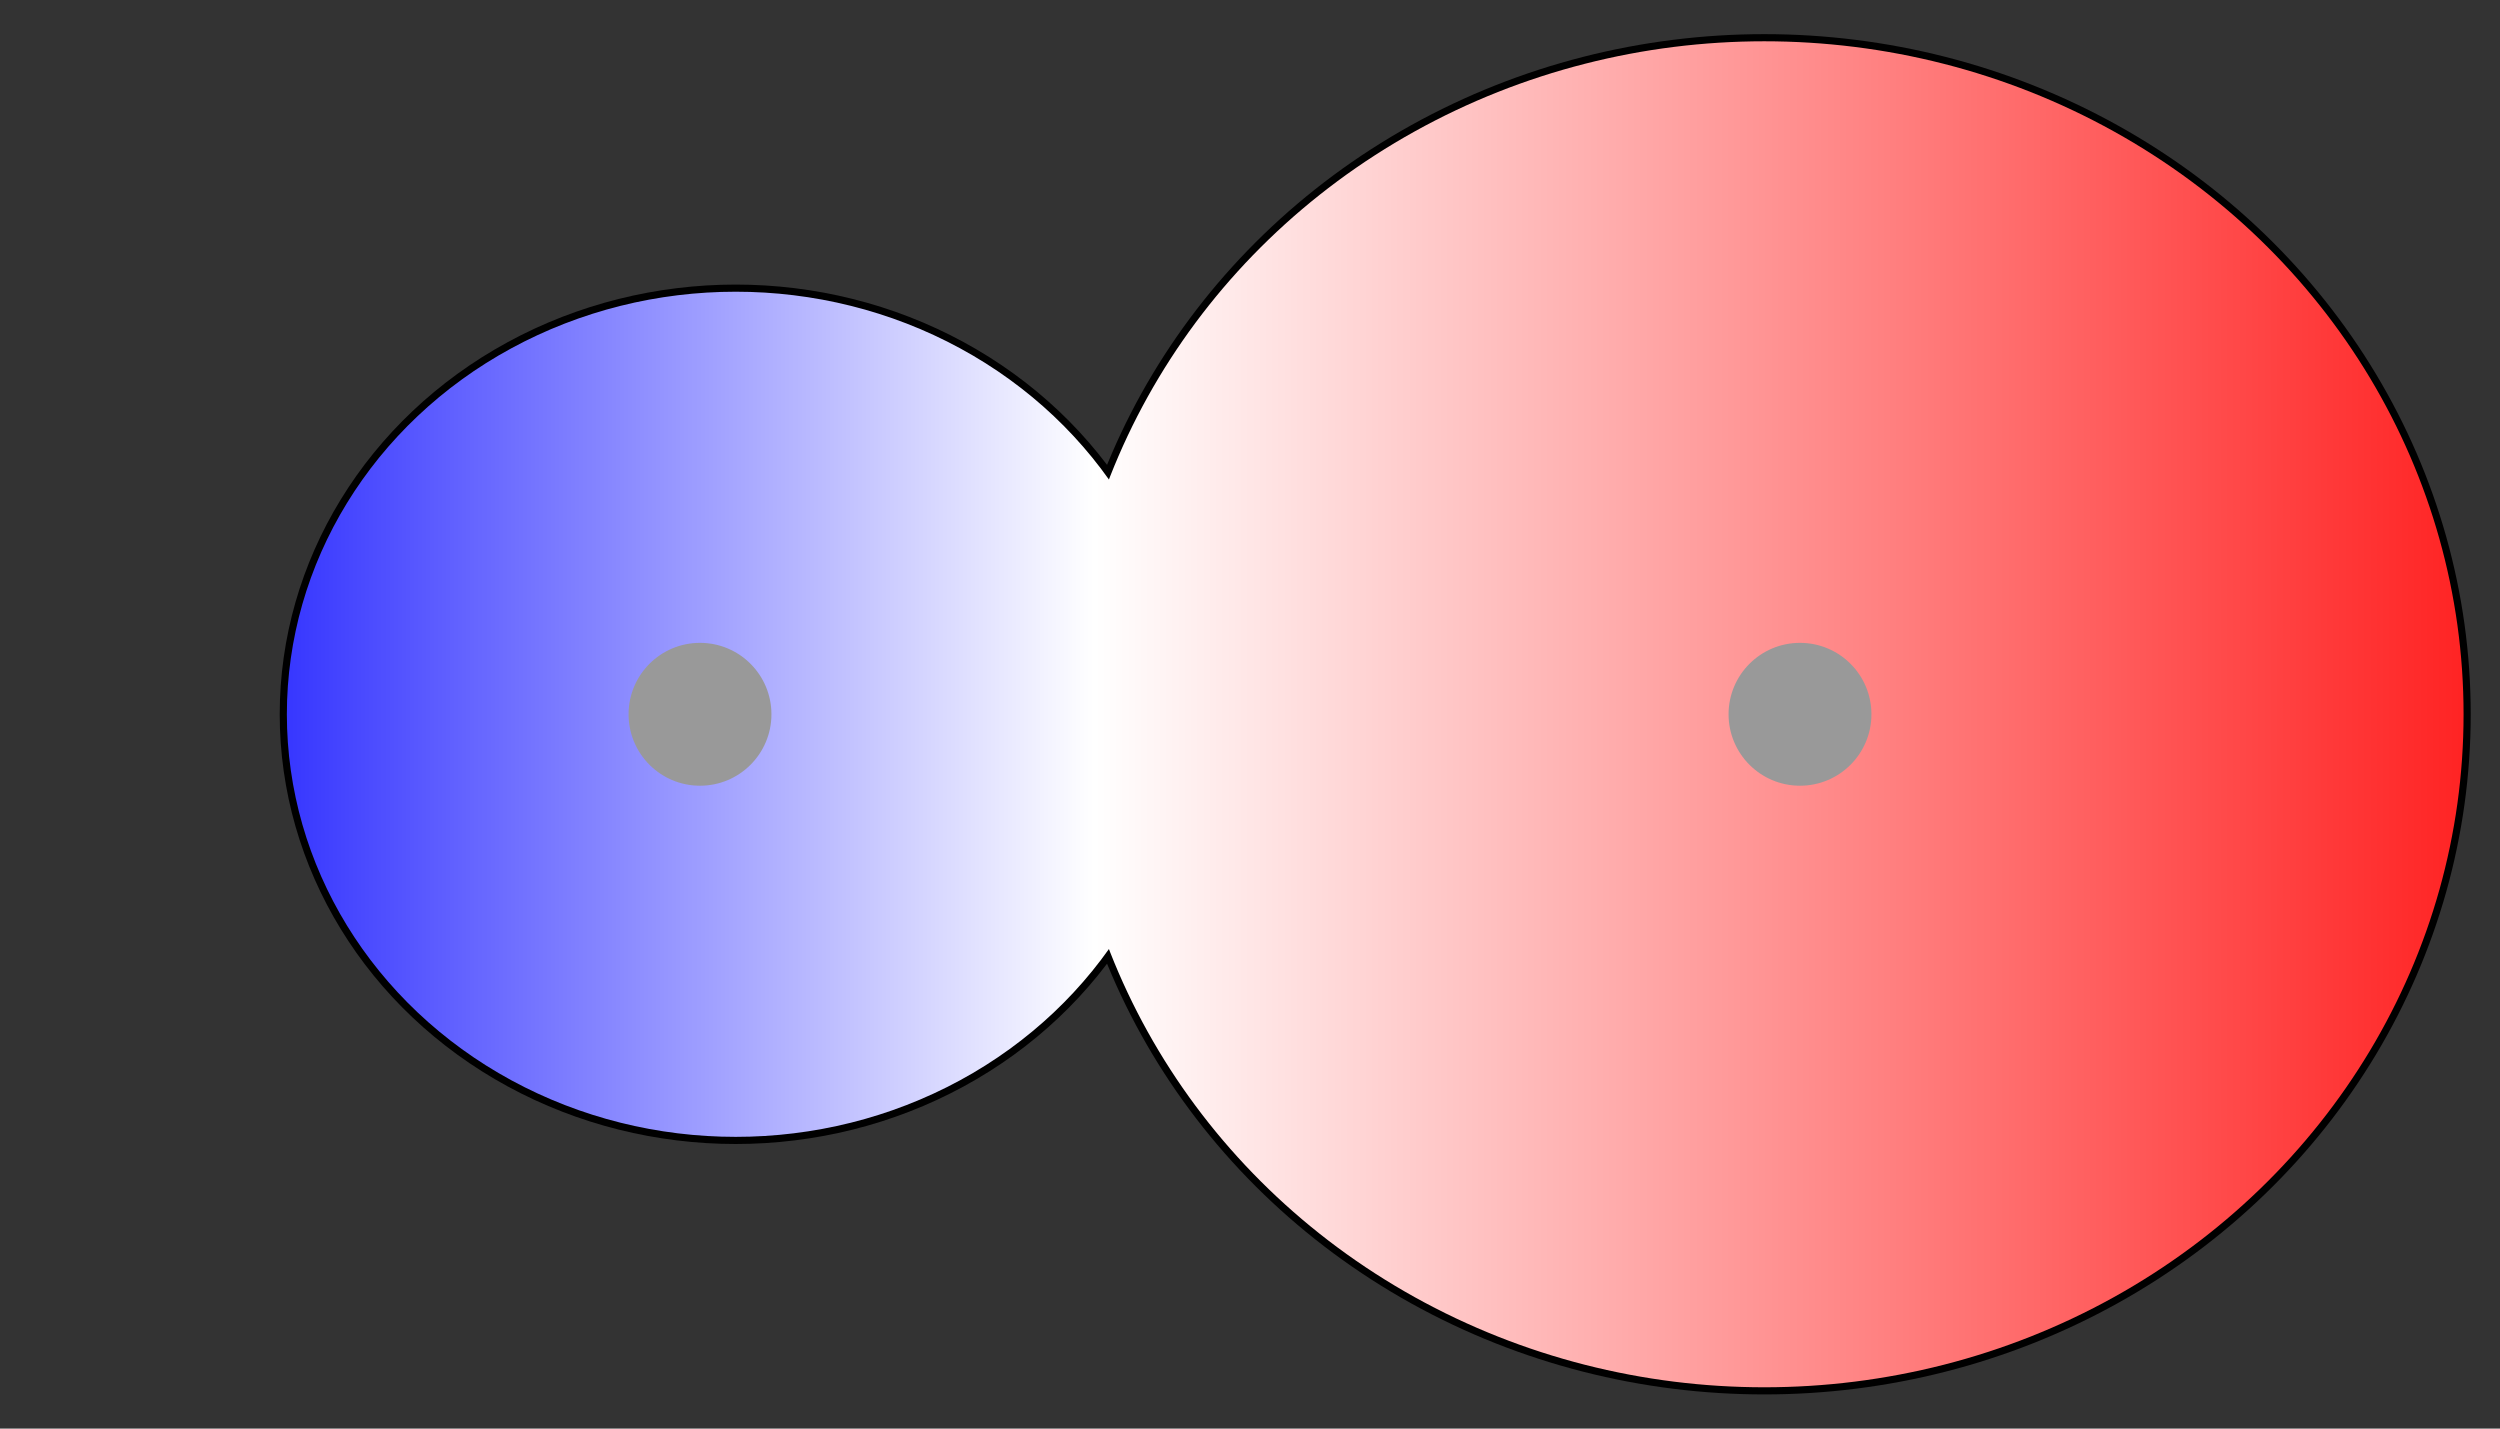 <svg width="175" height="100" viewBox="0 0 175 100" xmlns="http://www.w3.org/2000/svg" xmlns:xlink="http://www.w3.org/1999/xlink">
  <rect x="0" y="0" width="175" height="100" fill="#333333" stroke="none"/>
  <g>
    <title>Charges</title>
    <defs>
      <linearGradient id="grad1" y2="0" x2="100%" y1="0" x1="0%">
        <stop stop-color="rgb(255,0,0)" offset="0%"/>
        <stop stop-color="rgb(255,255,255)" offset="39.29%"/>
        <stop stop-color="rgb(0,0,255)" offset="100%"/>
      </linearGradient>
      <linearGradient id="grad2" y2="0" x2="100%" y1="0" x1="0%">
        <stop stop-color="rgb(0,0,255)" offset="0%"/>
        <stop stop-color="rgb(255,255,255)" offset="39.29%"/>
        <stop stop-color="rgb(255,0,0)" offset="100%"/>
      </linearGradient>
      <clipPath id="field">
        <ellipse id="field_1" ry="29.58" rx="31.42" cy="50" cx="51.50" stroke="#000000"/>
        <ellipse id="field_2" ry="47.11" rx="48.95" cy="50" cx="123.50" stroke="#000000"/>
      </clipPath>
      <clipPath id="field_outline">
        <ellipse id="field_1_outline" ry="30.08" rx="31.92" cy="50" cx="51.50" stroke="#000000"/>
        <ellipse id="field_2_outline" ry="47.61" rx="49.45" cy="50" cx="123.50" stroke="#000000"/>
      </clipPath>
    </defs>
    <rect id="bg_field_outline" x="2.84" y="0" width="186.84" height="100" clip-path="url(#field_outline)" fill="#000000"/>
    <rect id="bg_gradient" x="2.84" y="0" width="186.84" height="100" clip-path="url(#field)" fill="url(#grad2)"/>
    <ellipse id="atom_1" ry="5" rx="5" cy="50" cx="49" fill="#999999"/>
    <ellipse id="atom_2" ry="5" rx="5" cy="50" cx="126" fill="#999999"/>
  </g>
</svg>
